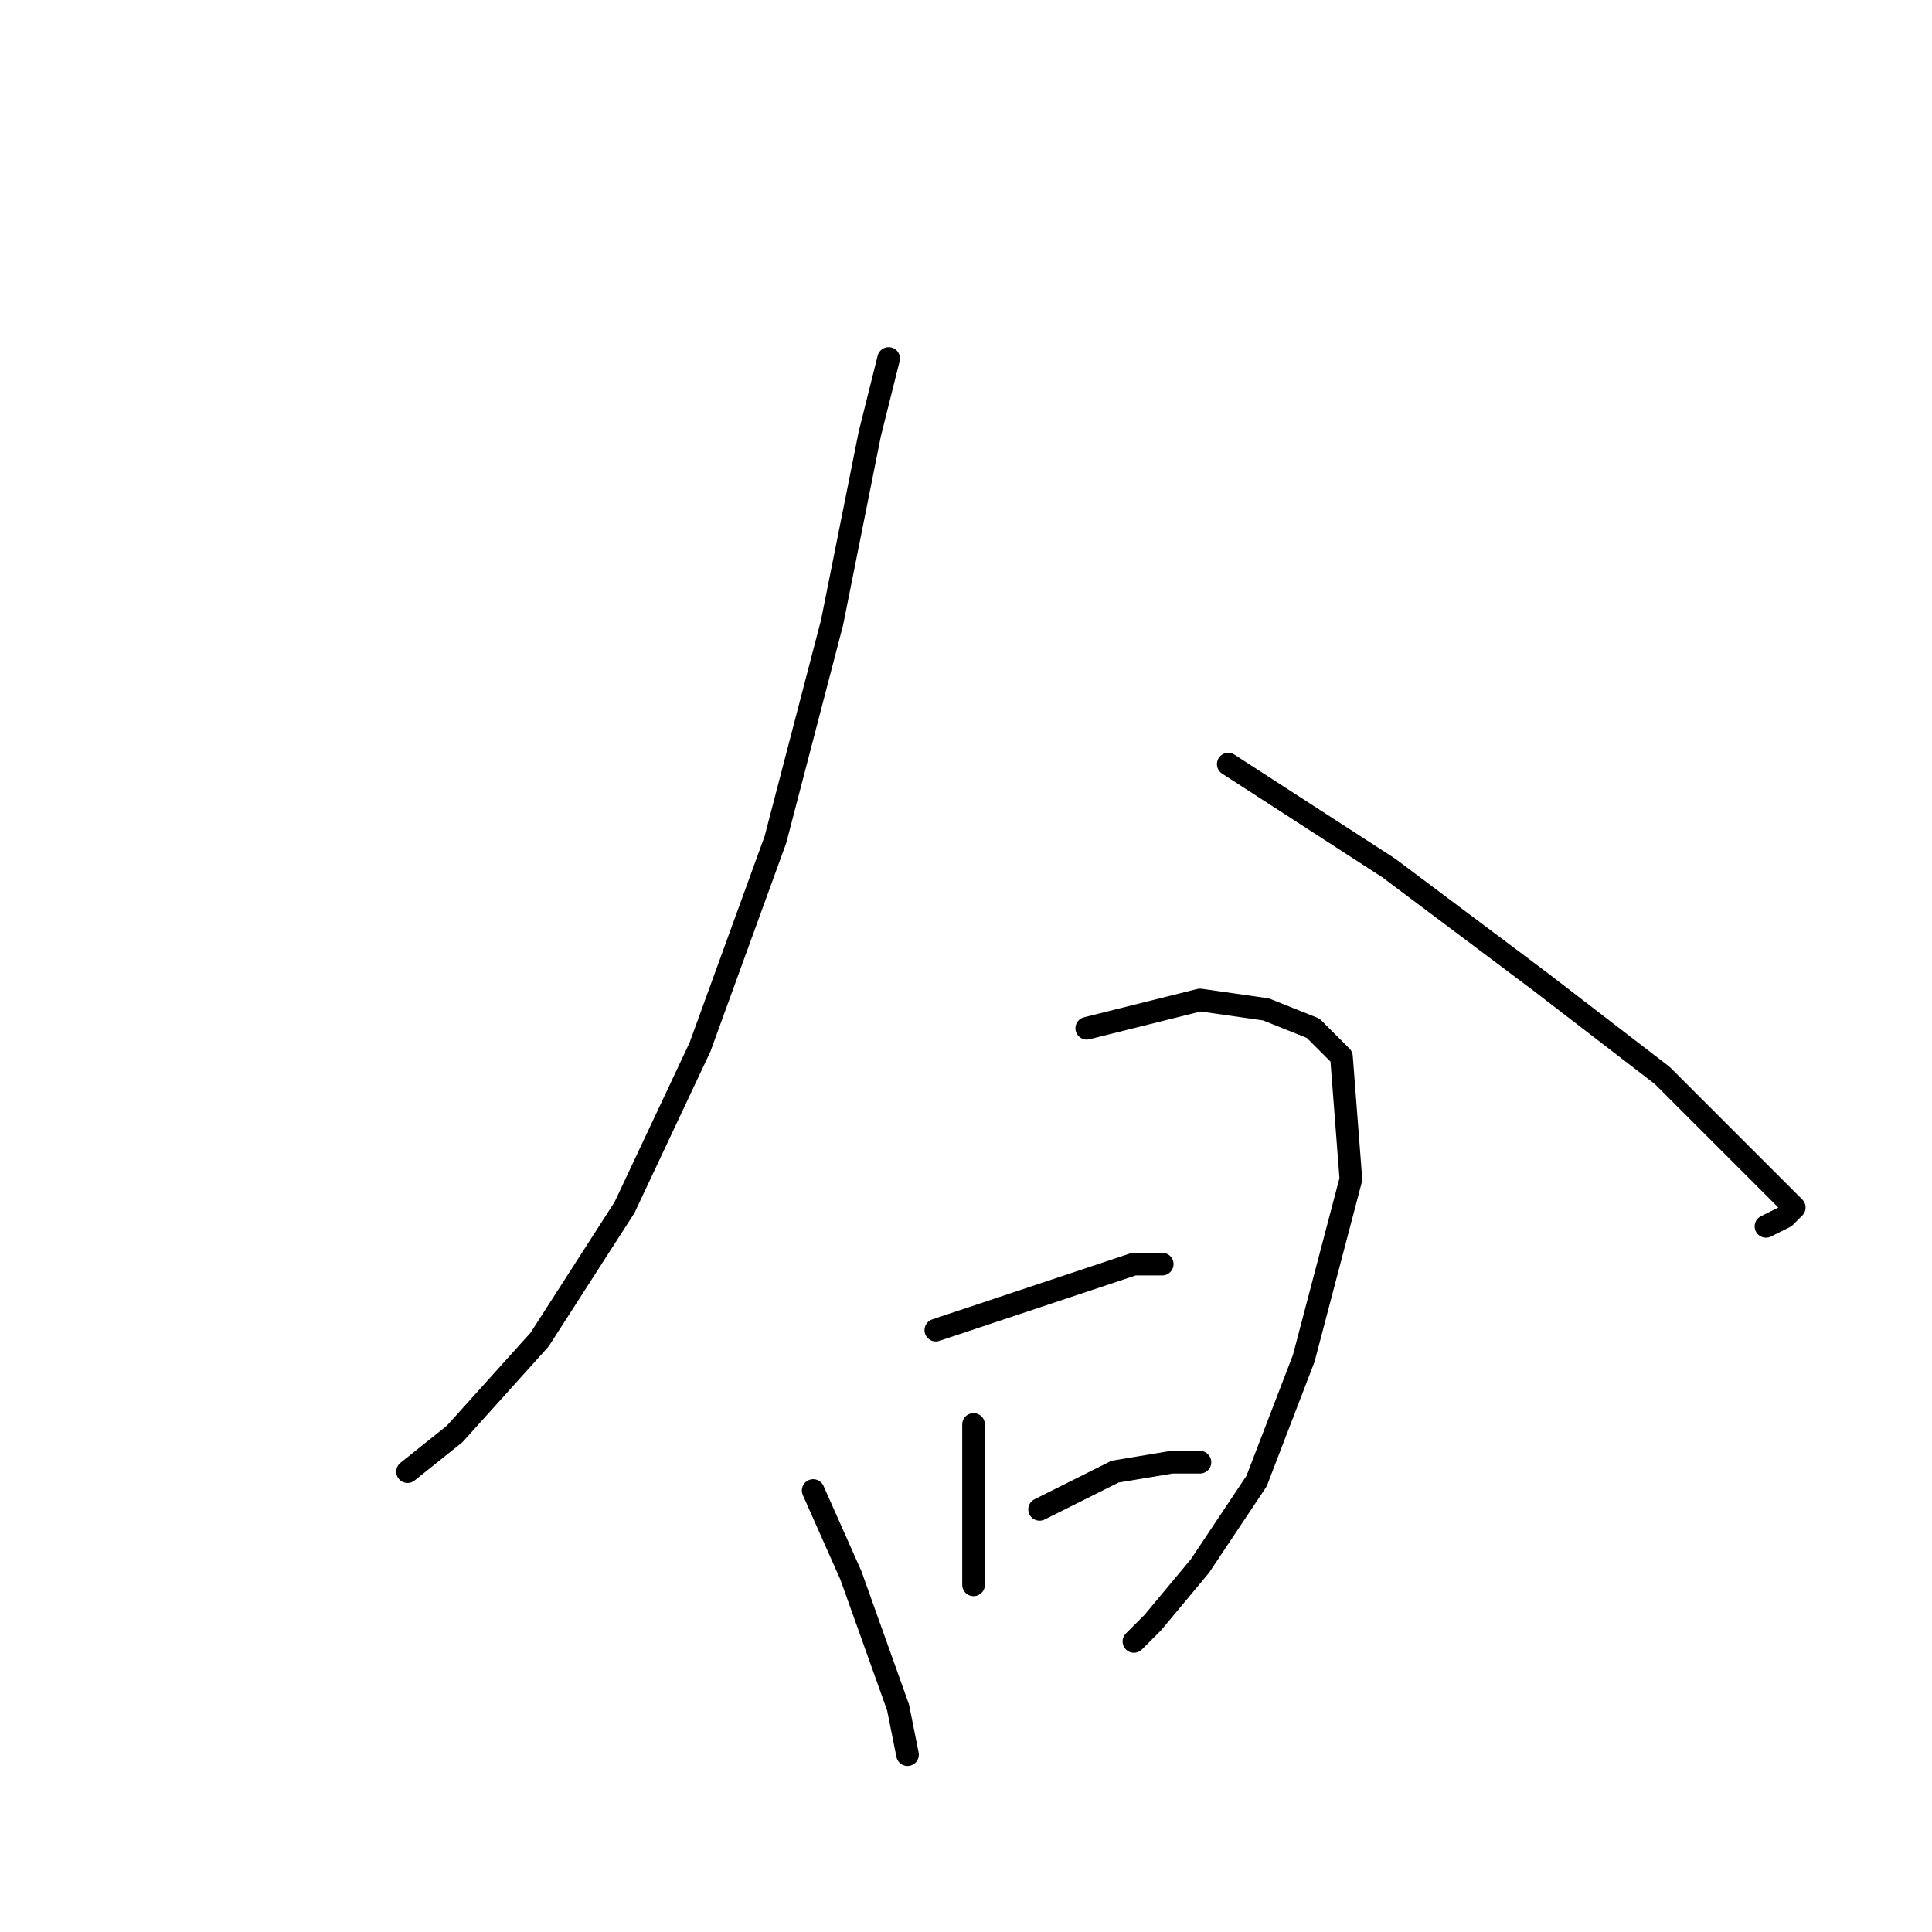 <?xml version="1.0" standalone="no"?>
    <svg width="256" height="256" xmlns="http://www.w3.org/2000/svg" version="1.1">
    <polyline stroke="black" stroke-width="3" stroke-linecap="round" fill="transparent" stroke-linejoin="round" points="117.75 47.5 115.25 57.5 110.25 82.5 102.75 111.25 92.75 138.75 82.75 160 71.5 177.5 60.25 190 54 195 54 195 " />
        <polyline stroke="black" stroke-width="3" stroke-linecap="round" fill="transparent" stroke-linejoin="round" points="162.75 101.25 184 115 204 130 220.25 142.5 232.75 155 236.5 158.75 237.75 160 236.5 161.25 234 162.5 234 162.5 " />
        <polyline stroke="black" stroke-width="3" stroke-linecap="round" fill="transparent" stroke-linejoin="round" points="107.75 197.5 112.75 208.75 119 226.25 120.25 232.5 120.25 232.5 " />
        <polyline stroke="black" stroke-width="3" stroke-linecap="round" fill="transparent" stroke-linejoin="round" points="144 136.25 159 132.5 167.75 133.75 174 136.25 177.75 140 179 156.25 172.75 180 166.5 196.25 159 207.5 152.75 215 150.25 217.5 150.25 217.5 " />
        <polyline stroke="black" stroke-width="3" stroke-linecap="round" fill="transparent" stroke-linejoin="round" points="129 188.75 129 200 129 210 129 210 " />
        <polyline stroke="black" stroke-width="3" stroke-linecap="round" fill="transparent" stroke-linejoin="round" points="124 176.25 131.5 173.75 142.75 170 150.25 167.5 154 167.5 154 167.5 " />
        <polyline stroke="black" stroke-width="3" stroke-linecap="round" fill="transparent" stroke-linejoin="round" points="137.75 200 147.75 195 155.25 193.75 159 193.75 159 193.75 " />
        </svg>